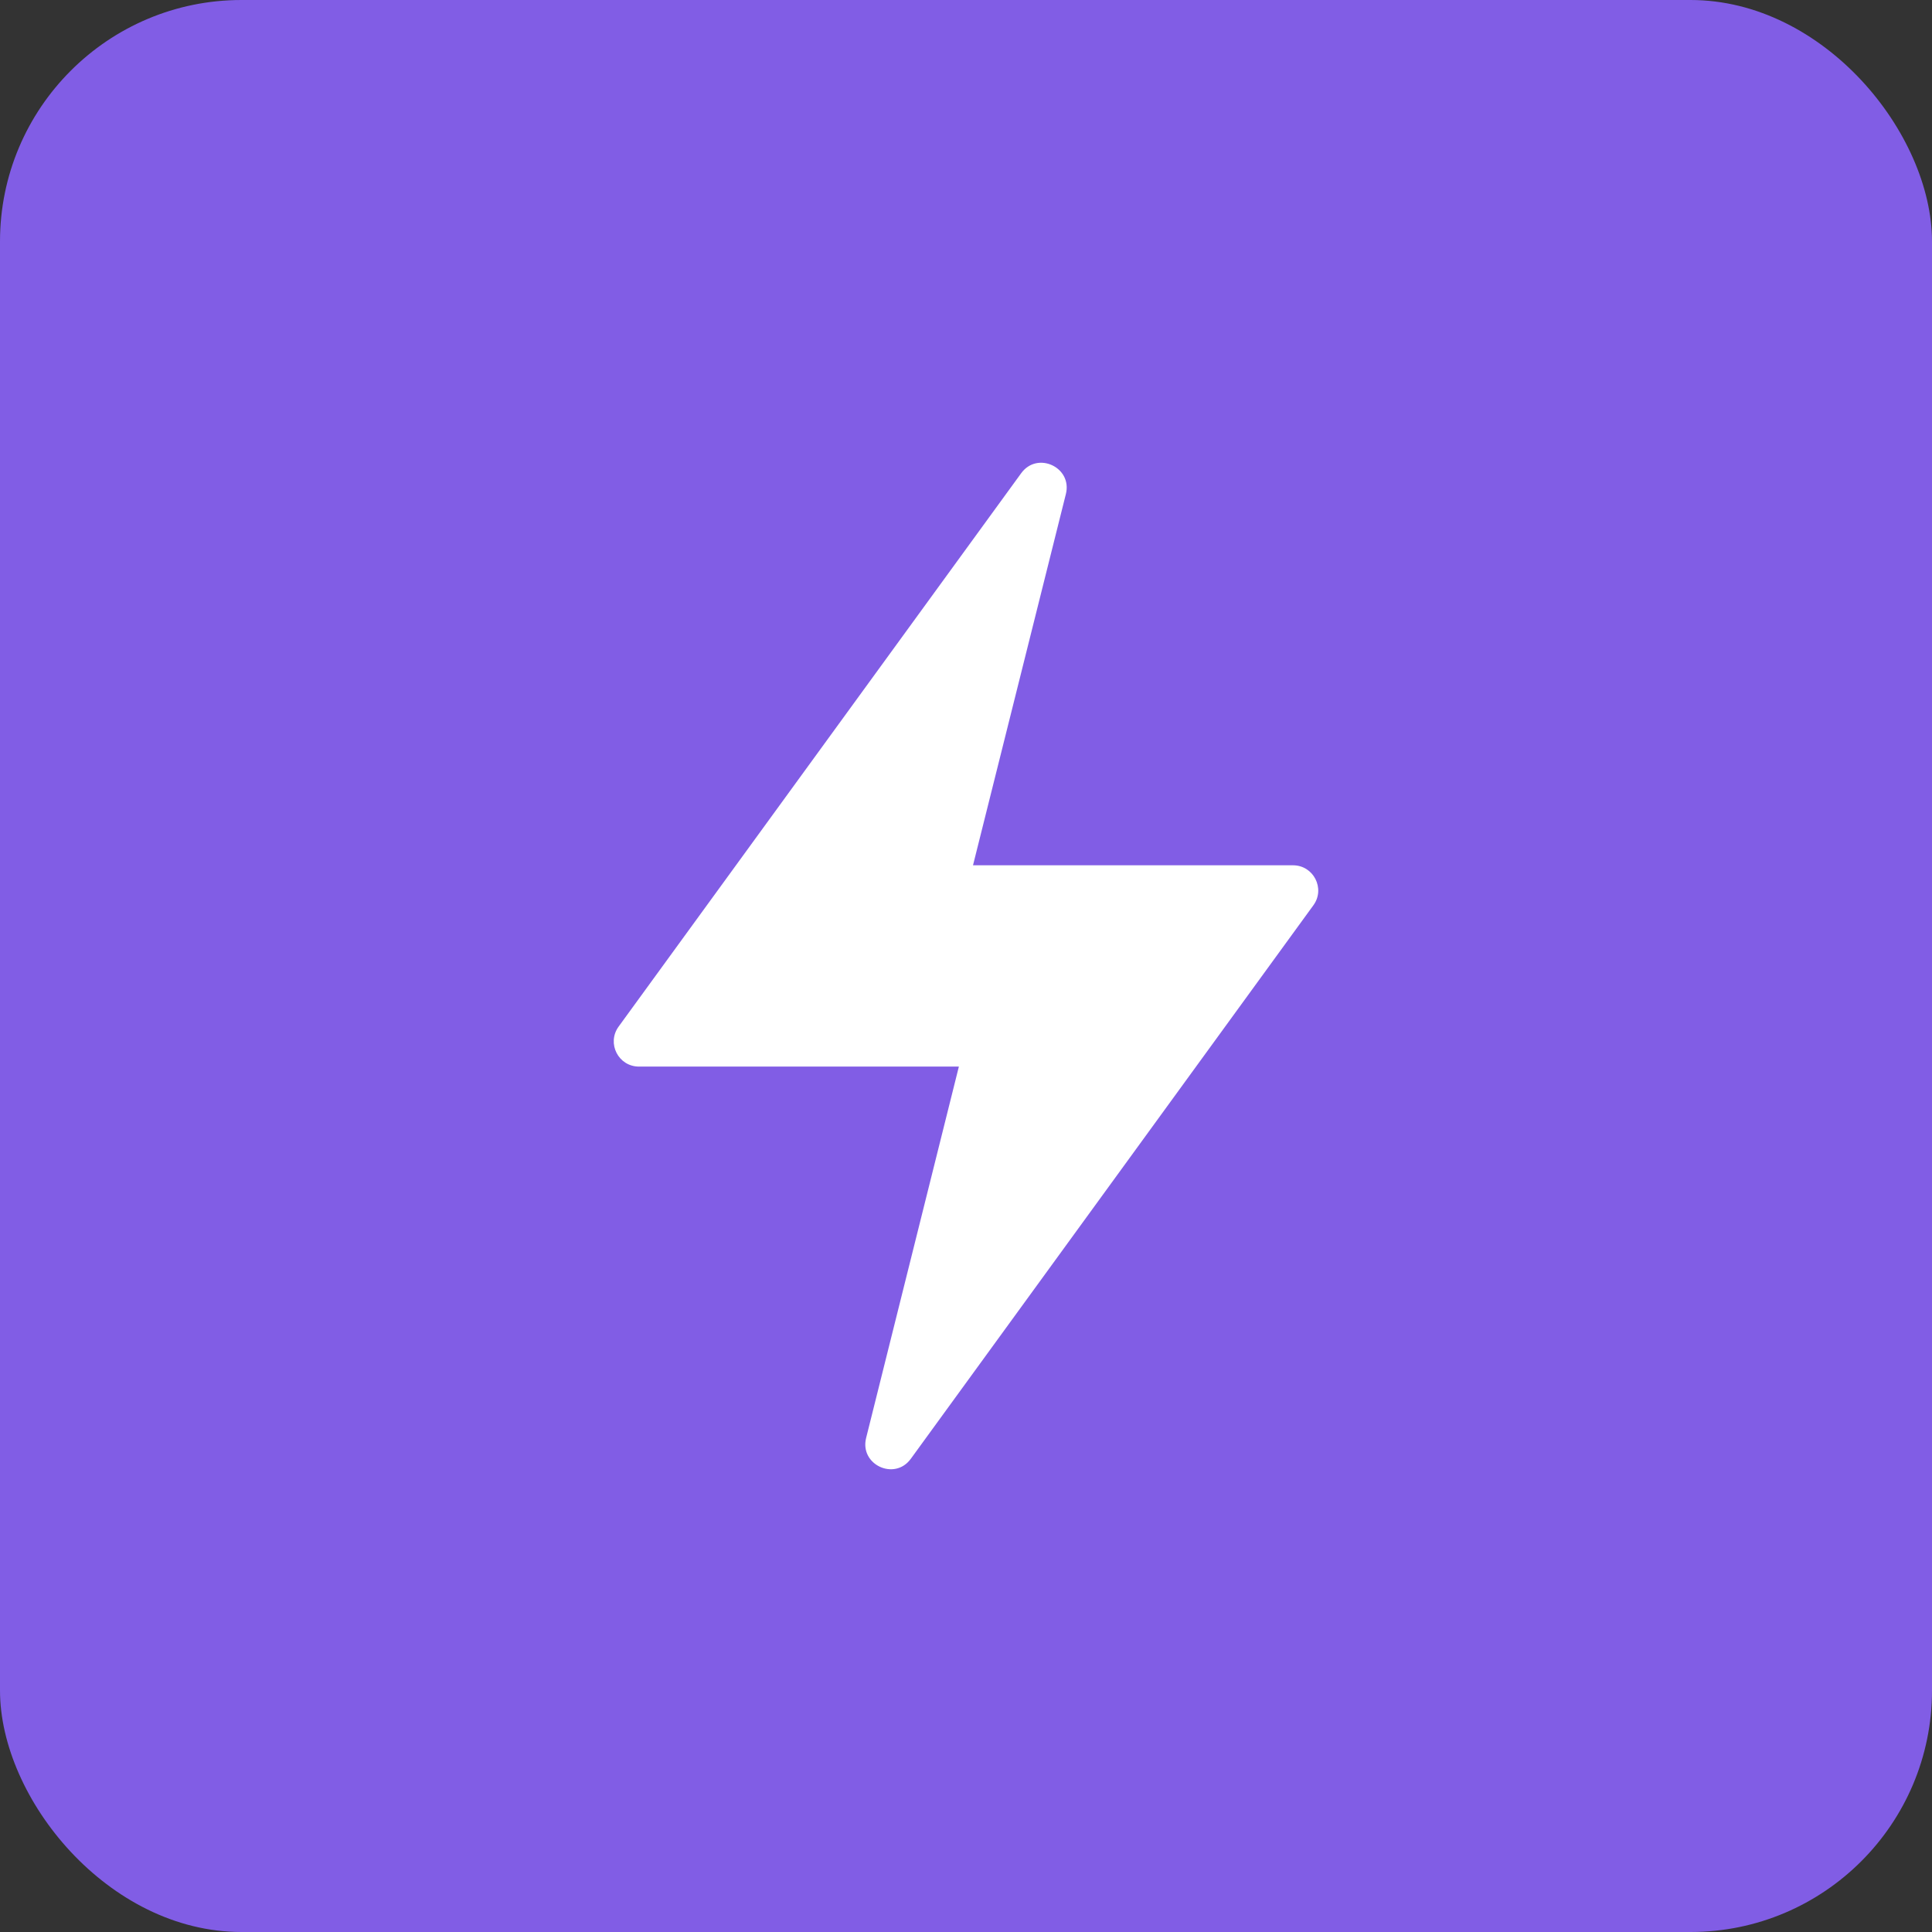 <svg width="16" height="16" viewBox="0 0 16 16" fill="none" xmlns="http://www.w3.org/2000/svg">
<rect x="0" y="0" width="16" height="16" fill="#333333" stroke="none"/>
<rect width="16" height="16" rx="2" fill="#815DE5"/>
<path d="M7.941 8.833H5.292C5.121 8.833 5.023 8.64 5.123 8.502L8.457 3.919C8.591 3.734 8.883 3.87 8.827 4.092L8.058 7.166H10.708C10.879 7.166 10.977 7.36 10.877 7.497L7.543 12.081C7.409 12.266 7.117 12.13 7.173 11.908L7.941 8.833Z" fill="white"/>
</svg>
